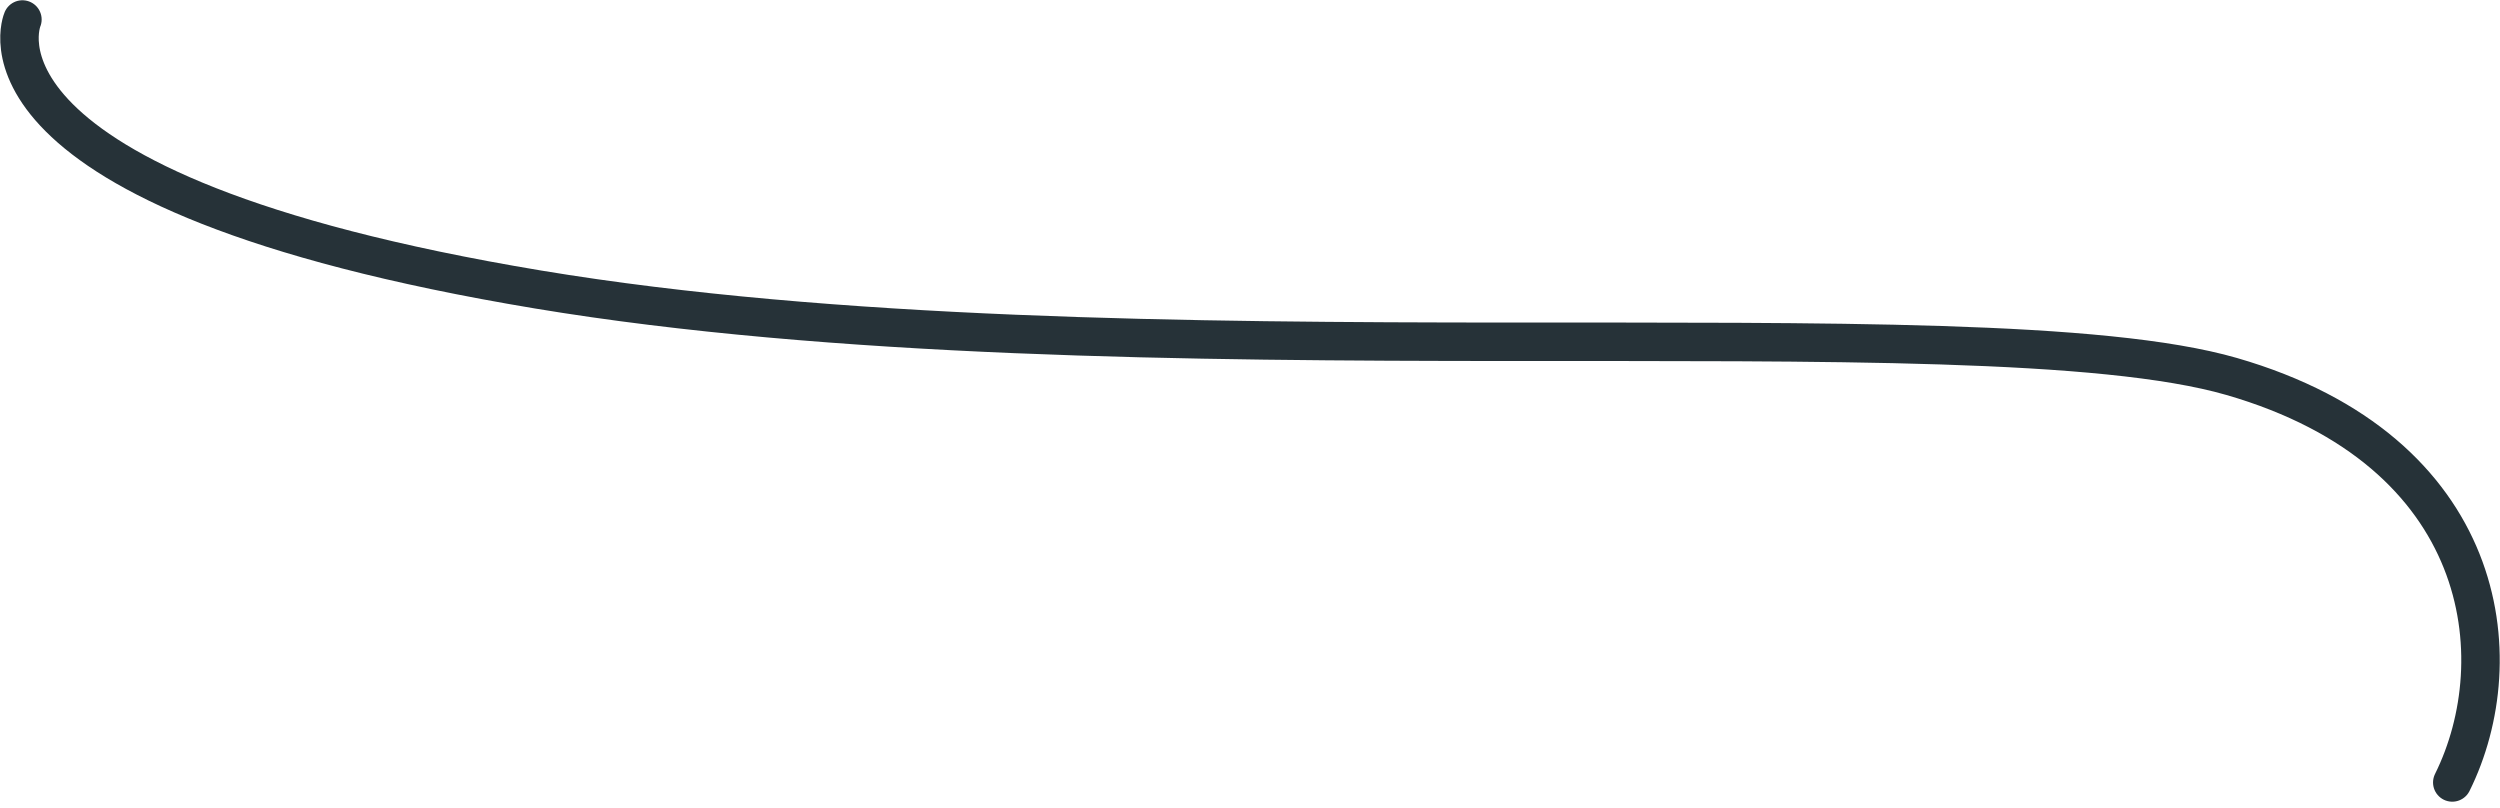 <svg width="65" height="21" viewBox="0 0 65 21" fill="none" xmlns="http://www.w3.org/2000/svg">
<path d="M0.583 0.507C0.583 0.507 -1.332 4.978 13.989 7.527C29.31 10.075 51.319 7.851 58.022 9.788C64.724 11.726 65.358 17.125 63.759 20.344" stroke="#263238" stroke-linecap="round" stroke-linejoin="round"/>
</svg>
